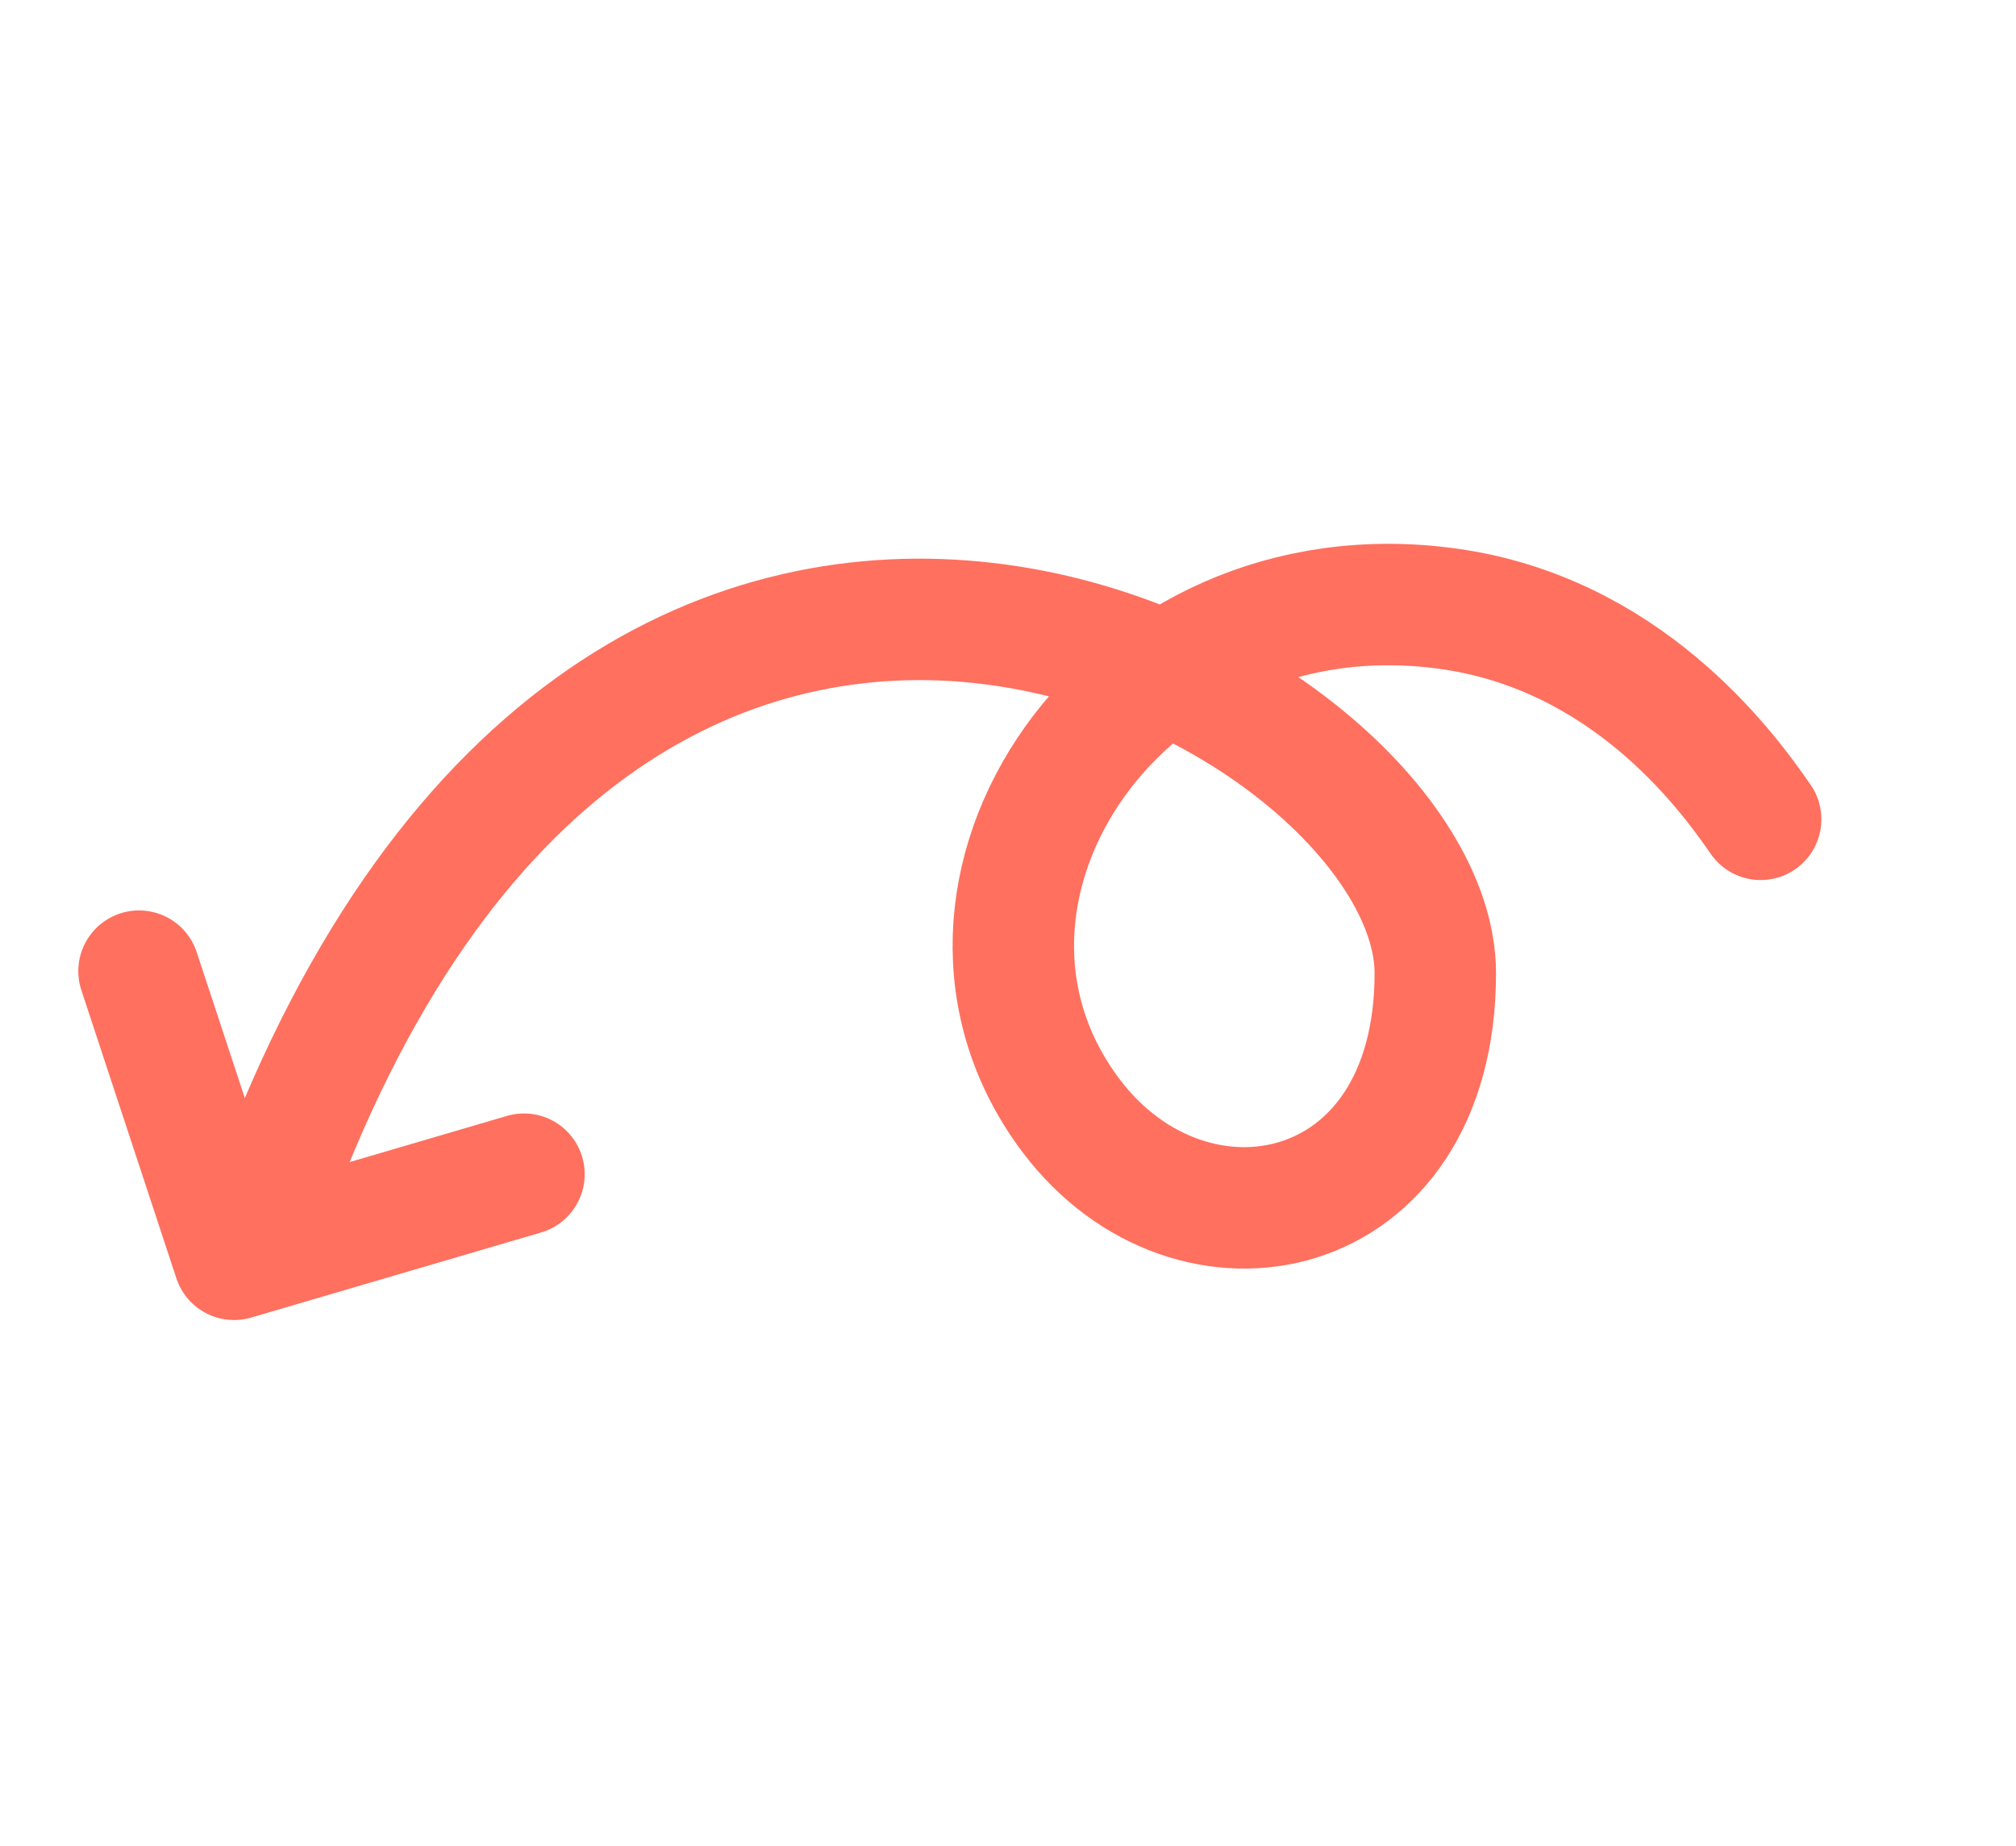 <svg width="166" height="152" viewBox="0 0 166 152" fill="none" xmlns="http://www.w3.org/2000/svg">
<path d="M144.975 67.458C141.948 63.049 133.72 52.132 119.263 50.122C92.424 46.39 74.366 73.568 88.217 91.89C98.111 104.978 118.184 101.078 118.185 80.128C118.186 57.018 51.359 20.462 22.54 97.934" stroke="#FF705F" stroke-width="10" stroke-linecap="round" stroke-linejoin="round"/>
<path d="M11.447 79.959L19.273 103.684L43.145 96.677" stroke="#FF705F" stroke-width="10" stroke-linecap="round" stroke-linejoin="round"/>
</svg>
